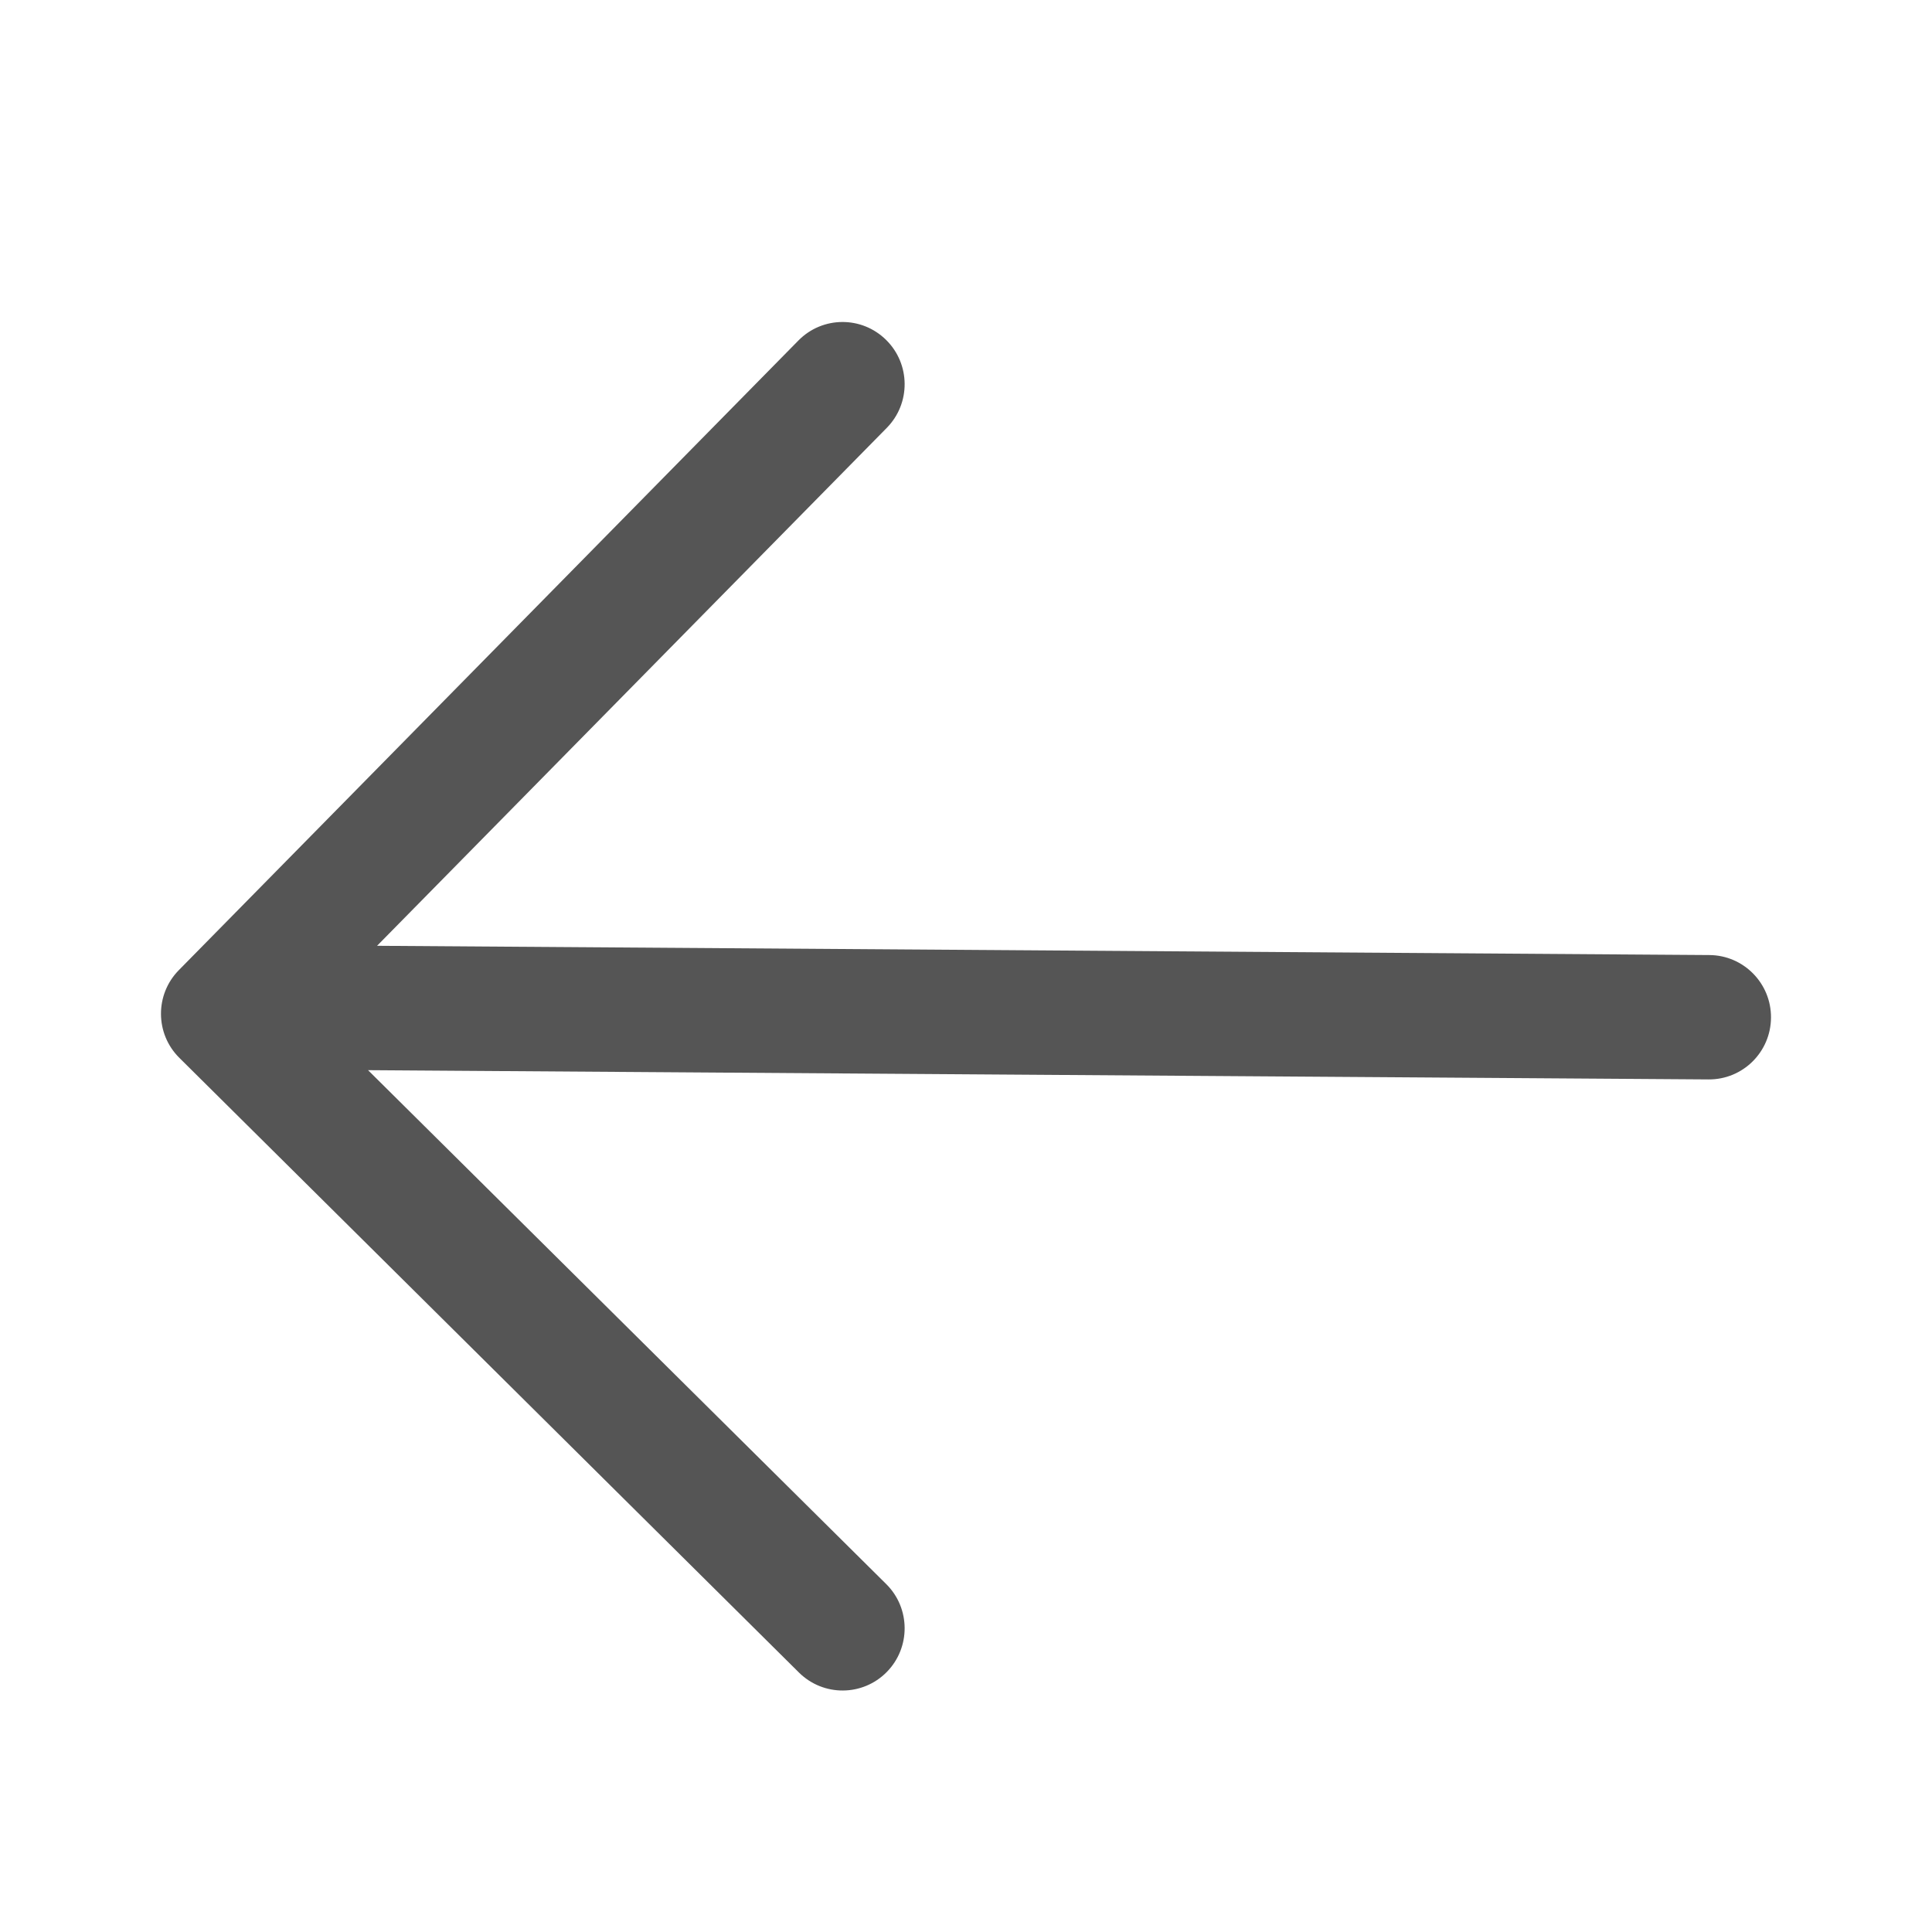 <svg xmlns="http://www.w3.org/2000/svg" width="24" height="24" viewBox="0 0 24 24">
  <path fill="#555" d="M4.684,11.749 L21.235,11.864 C21.66,11.867 22.003,12.215 22,12.642 C21.997,13.069 21.65,13.412 21.224,13.409 L4.572,13.294 L11.009,19.678 C11.312,19.978 11.314,20.468 11.015,20.771 C10.716,21.074 10.228,21.077 9.925,20.777 L2.229,13.142 C1.926,12.843 1.923,12.354 2.222,12.051 L9.918,4.23 C10.217,3.926 10.705,3.923 11.008,4.223 C11.311,4.522 11.315,5.011 11.016,5.315 L4.684,11.749 Z"/>
</svg>
